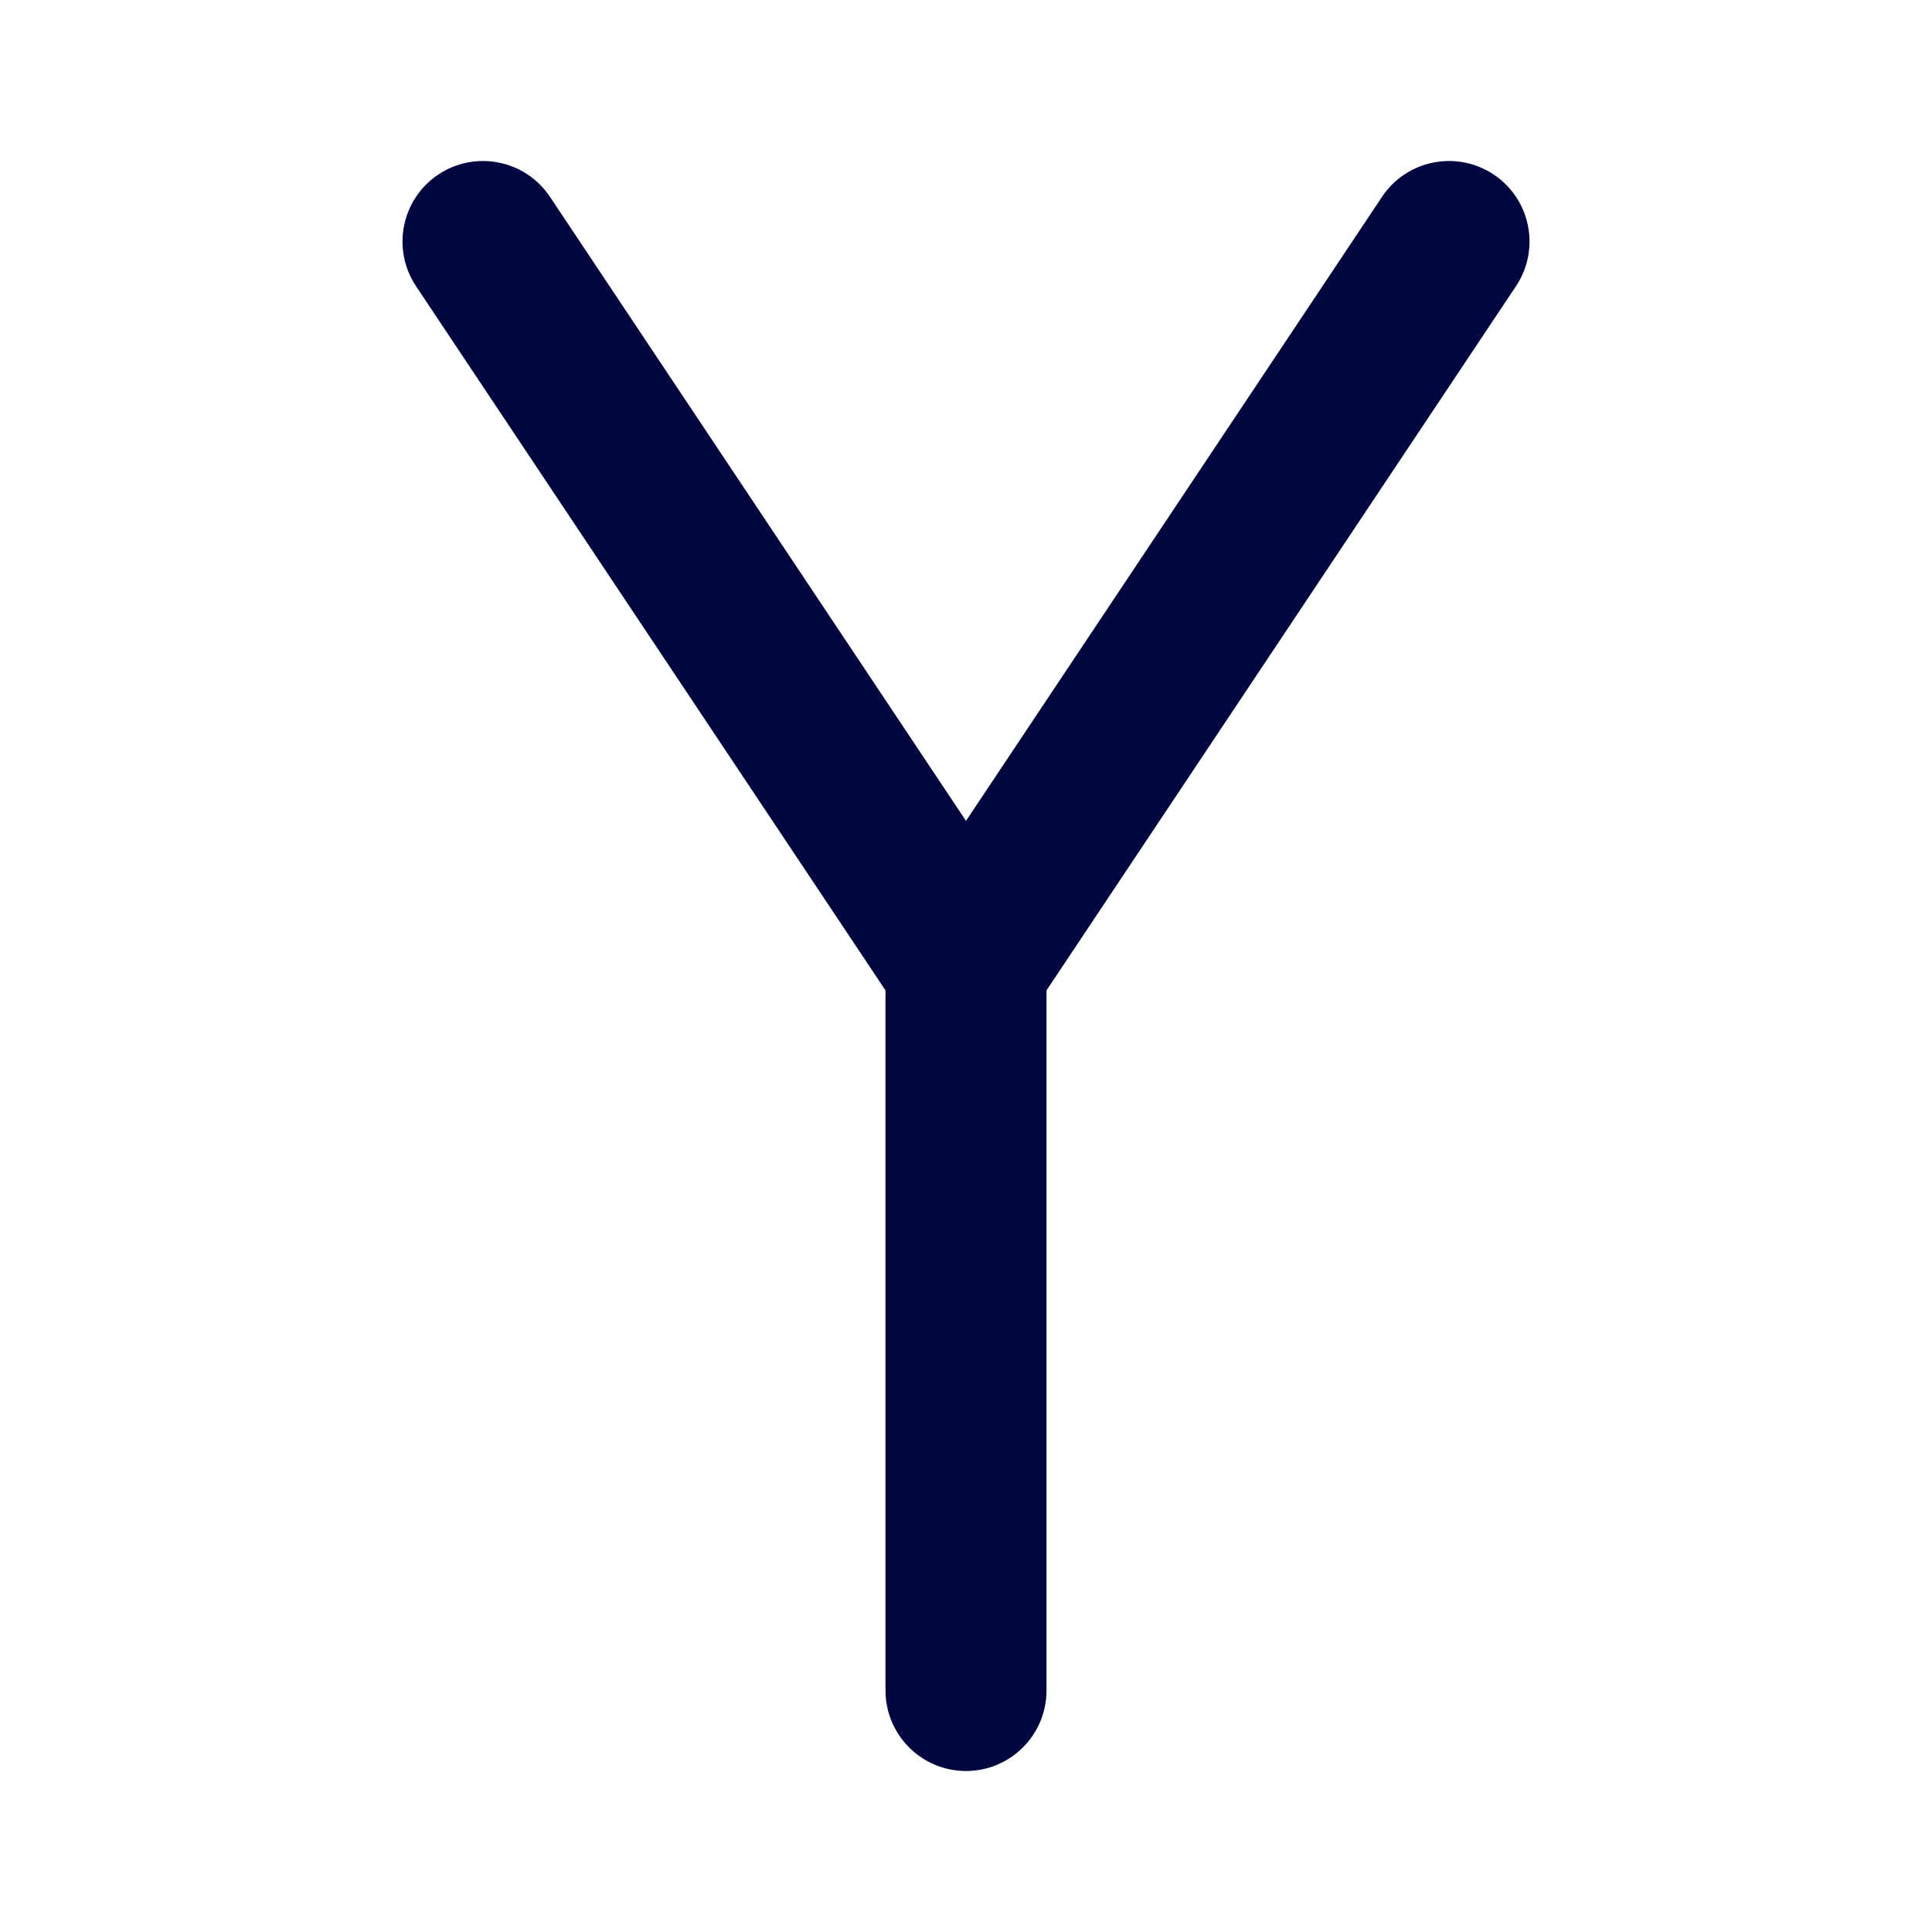 <svg width="24" height="24" viewBox="0 0 24 24" fill="none" xmlns="http://www.w3.org/2000/svg">
<path fill-rule="evenodd" clip-rule="evenodd" d="M5.445 2.168C5.905 1.862 6.526 1.986 6.832 2.445L12 10.197L17.168 2.445C17.474 1.986 18.095 1.862 18.555 2.168C19.014 2.474 19.139 3.095 18.832 3.555L13 12.303V21C13 21.552 12.552 22 12 22C11.448 22 11 21.552 11 21V12.303L5.168 3.555C4.862 3.095 4.986 2.474 5.445 2.168Z" fill="#000640"/>
</svg>
